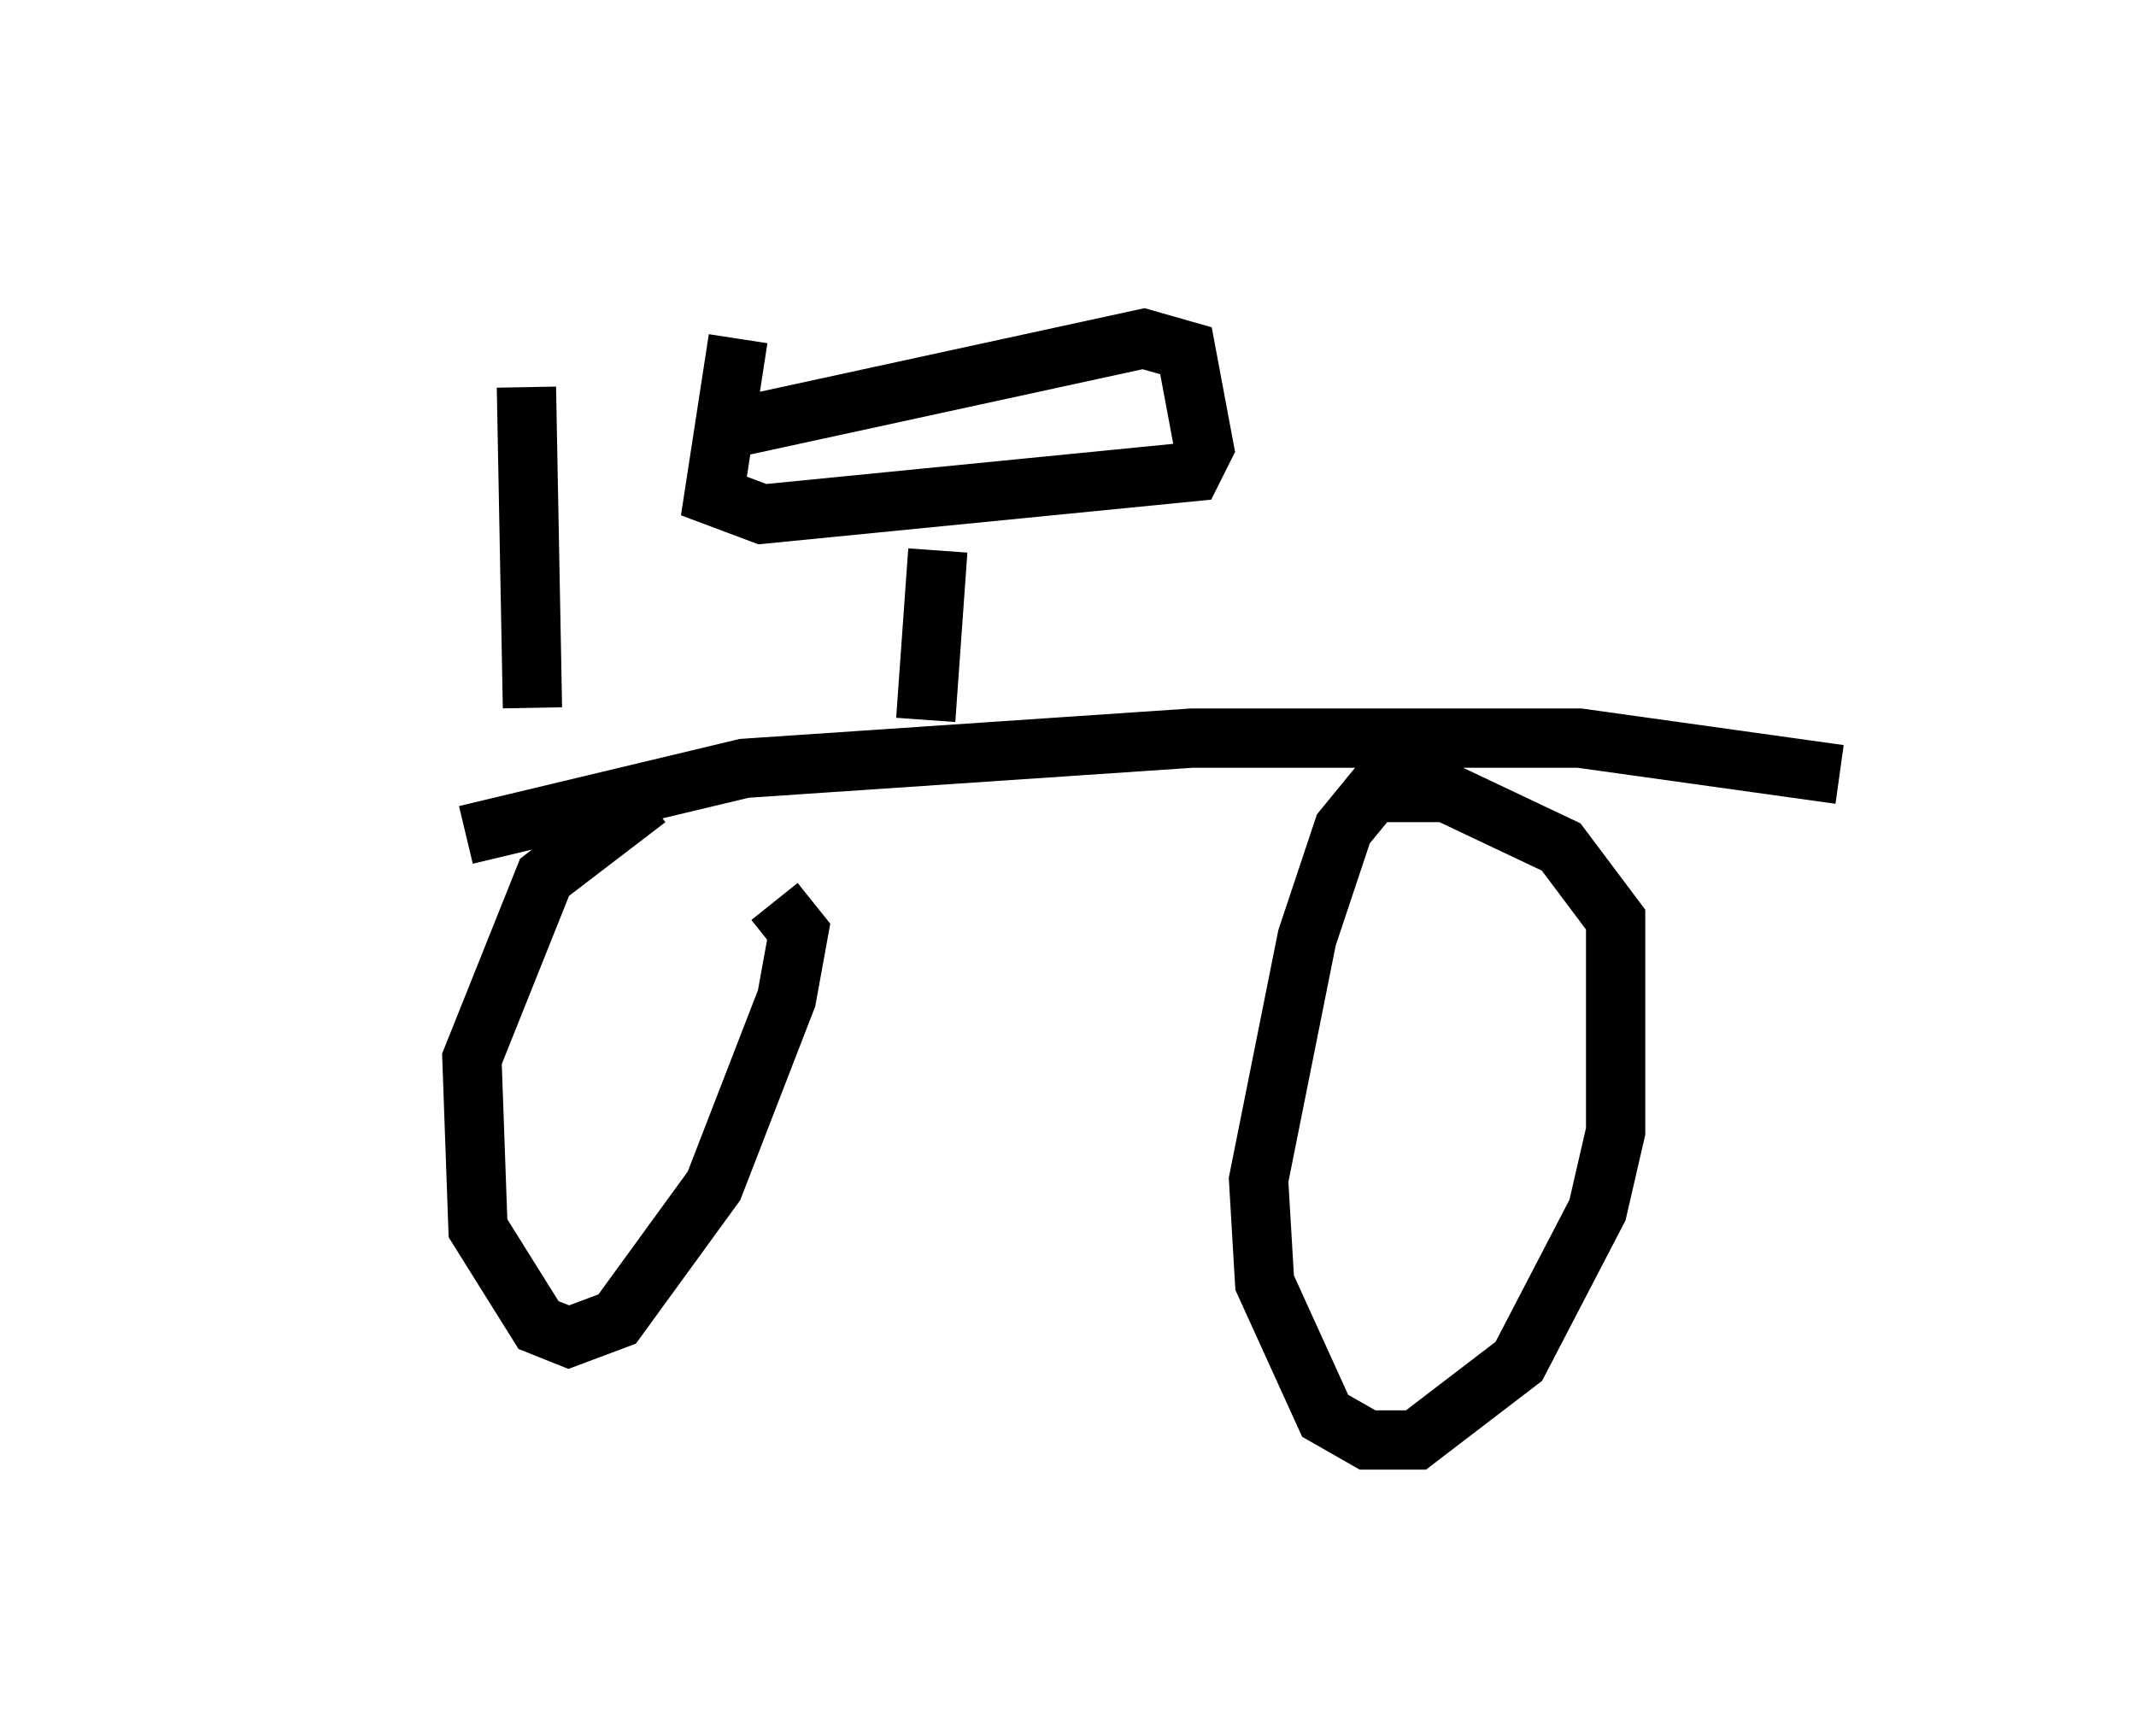 <?xml version="1.0" encoding="utf-8" ?>
<svg baseProfile="full" height="29.294" version="1.1" width="36.032" xmlns="http://www.w3.org/2000/svg" xmlns:ev="http://www.w3.org/2001/xml-events" xmlns:xlink="http://www.w3.org/1999/xlink"><defs /><rect fill="white" height="29.294" width="36.032" x="0" y="0" /><path d="M5, 6.633 m6.84, -1.633 m-2.96, 1.531 l0.102, 5.41 m-1.123, 2.144 l4.696, -1.123 7.554, -0.51 l6.533, 0.0 4.39, 0.613 m-20.111, 0.408 l-1.735, 1.327 -1.225, 3.063 l0.102, 2.858 1.021, 1.633 l0.51, 0.204 0.817, -0.306 l1.633, -2.246 1.225, -3.165 l0.204, -1.123 -0.408, -0.51 m10.515, -2.348 l-0.919, 1.123 -0.613, 1.838 l-0.817, 4.083 0.102, 1.735 l1.021, 2.246 0.715, 0.408 l0.817, 0.0 1.735, -1.327 l1.327, -2.552 0.306, -1.327 l0.0, -3.573 -0.919, -1.225 l-1.94, -0.919 -1.429, 0.0 m-7.35, -1.225 l0.204, -2.858 m-3.369, -3.573 l-0.408, 2.654 0.817, 0.306 l7.248, -0.715 0.204, -0.408 l-0.306, -1.633 -0.715, -0.204 l-7.044, 1.531 " fill="none" stroke="black" stroke-width="1" /></svg>